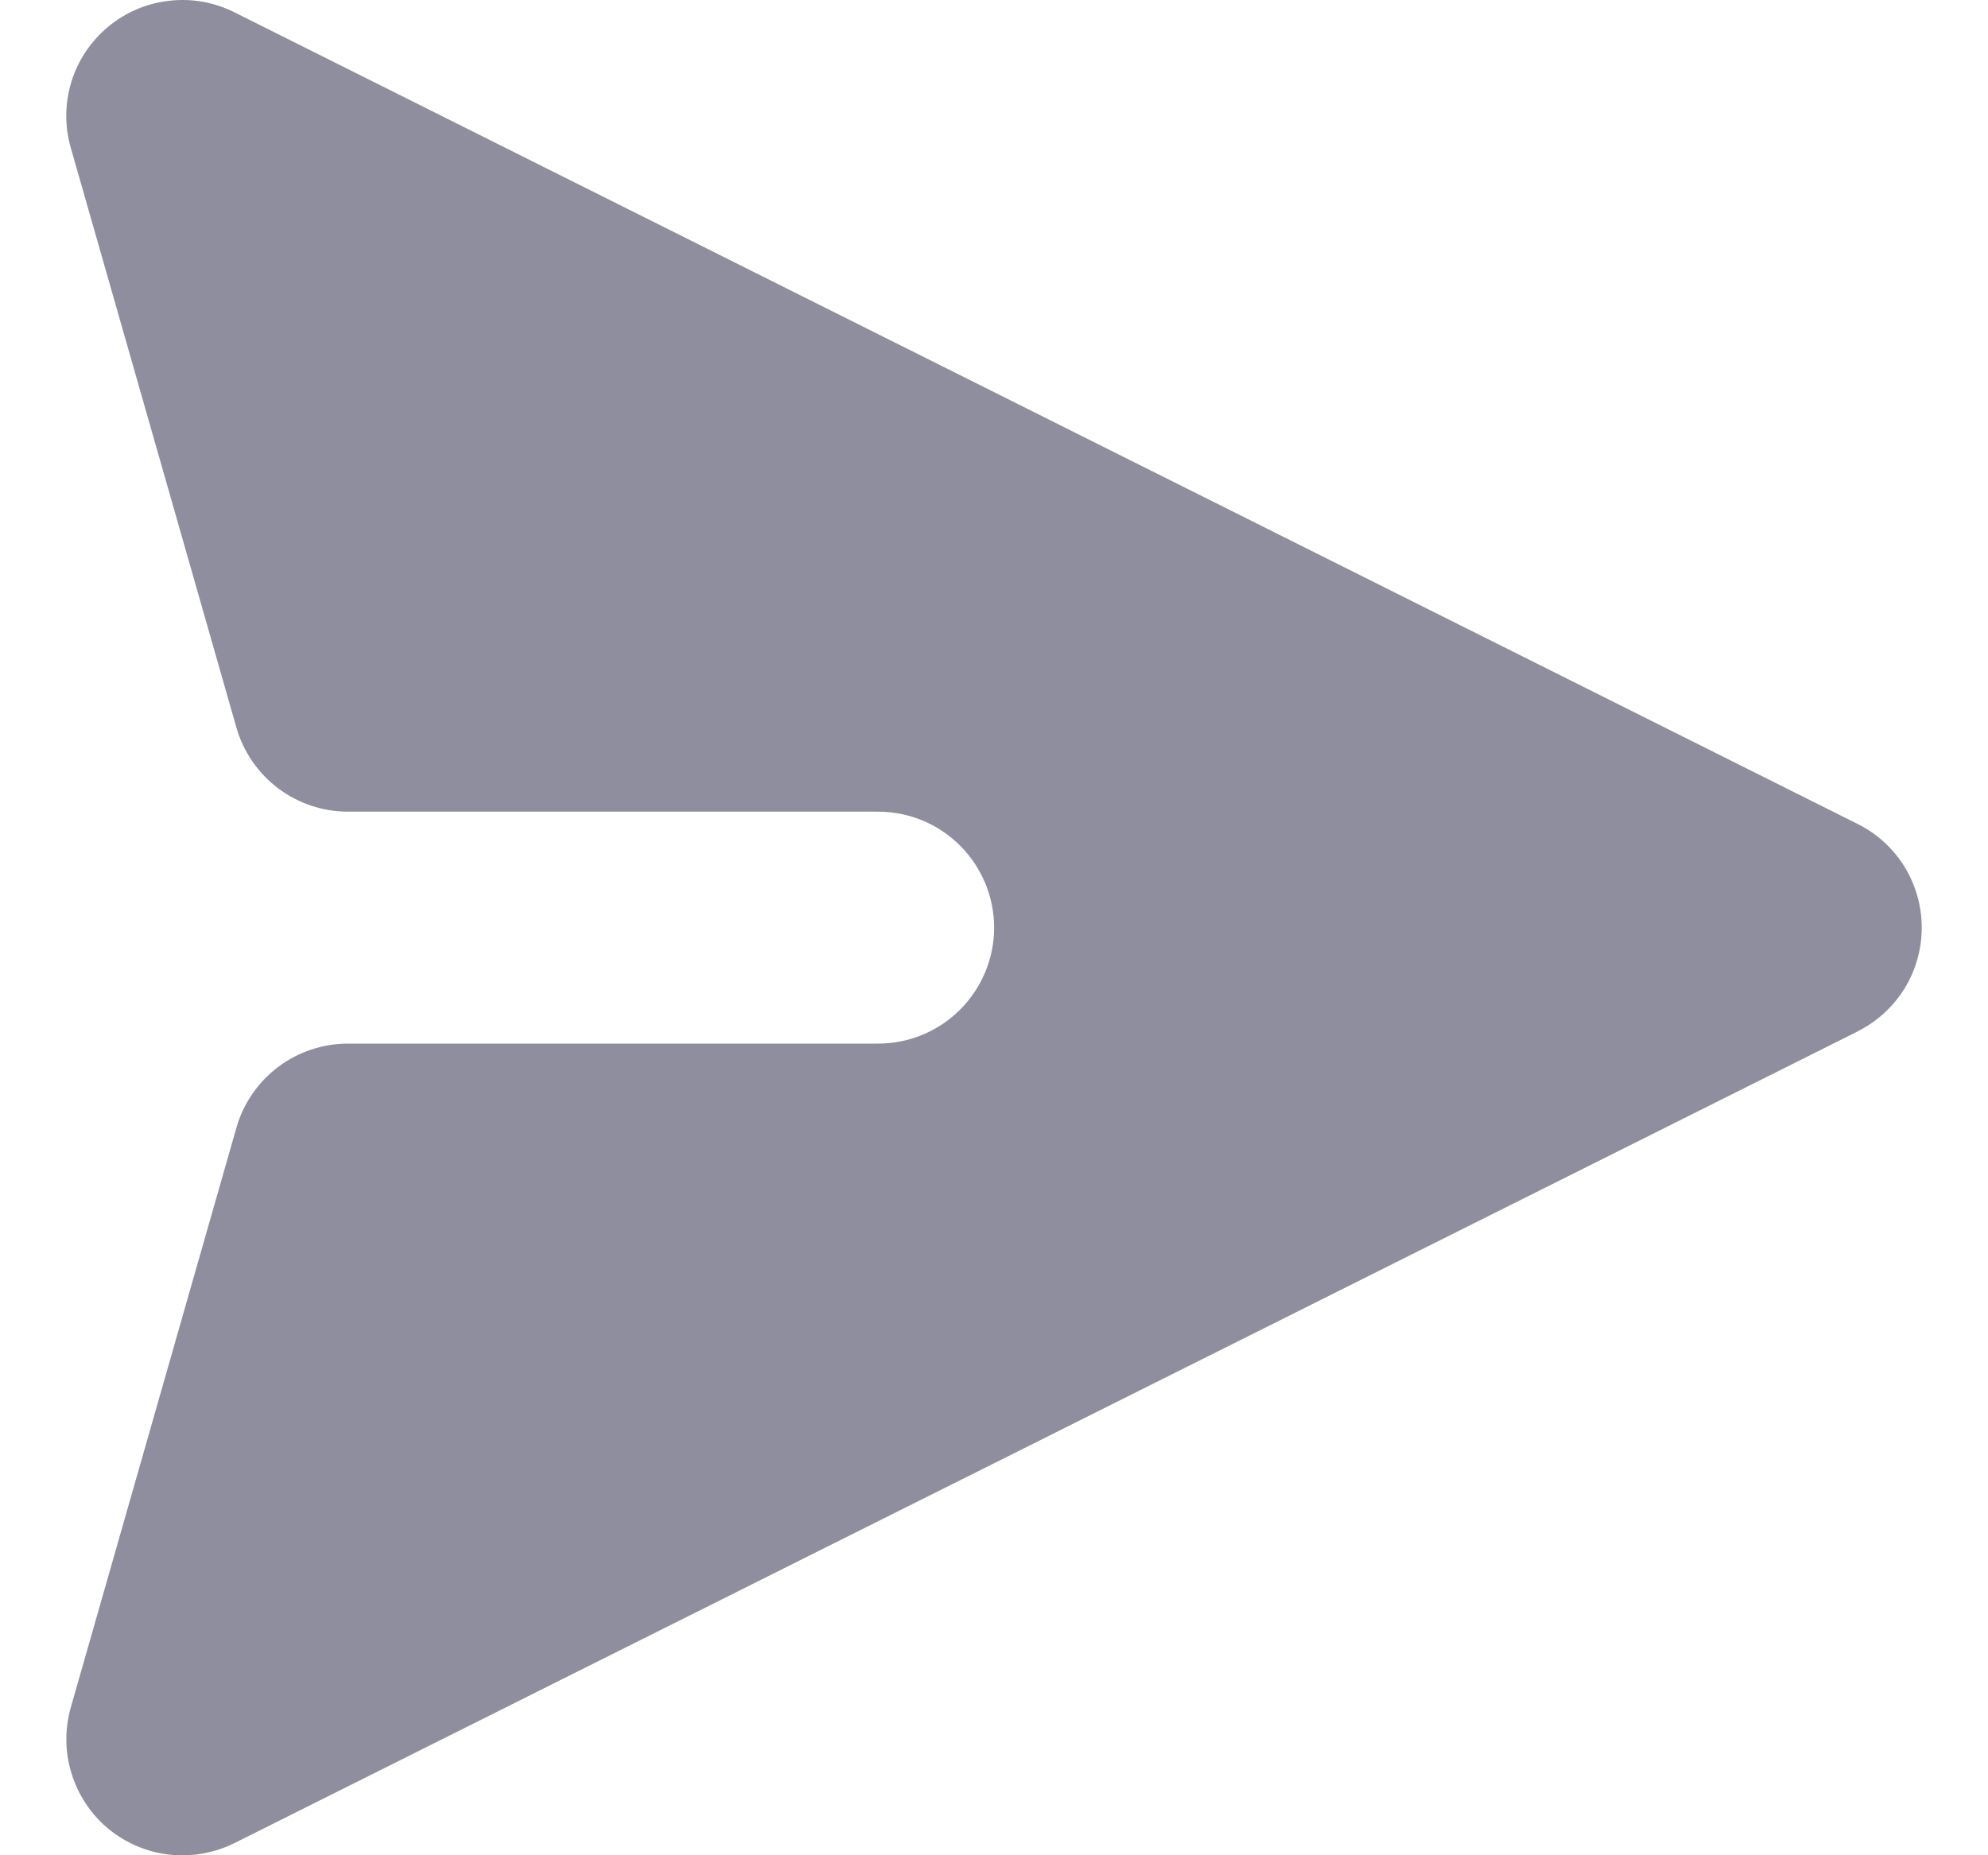 <svg width="15" height="14" viewBox="0 0 15 14" fill="none" xmlns="http://www.w3.org/2000/svg">
<path d="M14.017 7.782C14.162 7.71 14.284 7.598 14.37 7.46C14.455 7.322 14.5 7.162 14.5 7C14.5 6.838 14.455 6.679 14.37 6.54C14.284 6.402 14.162 6.29 14.017 6.218L1.767 0.092C1.615 0.016 1.444 -0.014 1.275 0.006C1.106 0.025 0.947 0.093 0.816 0.202C0.686 0.31 0.589 0.454 0.539 0.616C0.489 0.779 0.487 0.952 0.534 1.115L1.784 5.491C1.836 5.673 1.947 5.834 2.099 5.949C2.251 6.063 2.436 6.125 2.626 6.125L6.626 6.125C6.858 6.125 7.08 6.217 7.244 6.381C7.408 6.545 7.501 6.768 7.501 7C7.501 7.232 7.408 7.455 7.244 7.619C7.08 7.783 6.858 7.875 6.626 7.875L2.626 7.875C2.436 7.875 2.251 7.937 2.099 8.051C1.947 8.166 1.836 8.327 1.784 8.509L0.534 12.885C0.488 13.048 0.489 13.221 0.54 13.383C0.59 13.546 0.686 13.69 0.816 13.799C0.947 13.907 1.106 13.975 1.275 13.995C1.444 14.014 1.615 13.984 1.767 13.909L14.017 7.783L14.017 7.782Z" fill="#8E8E9E"/>
</svg>
